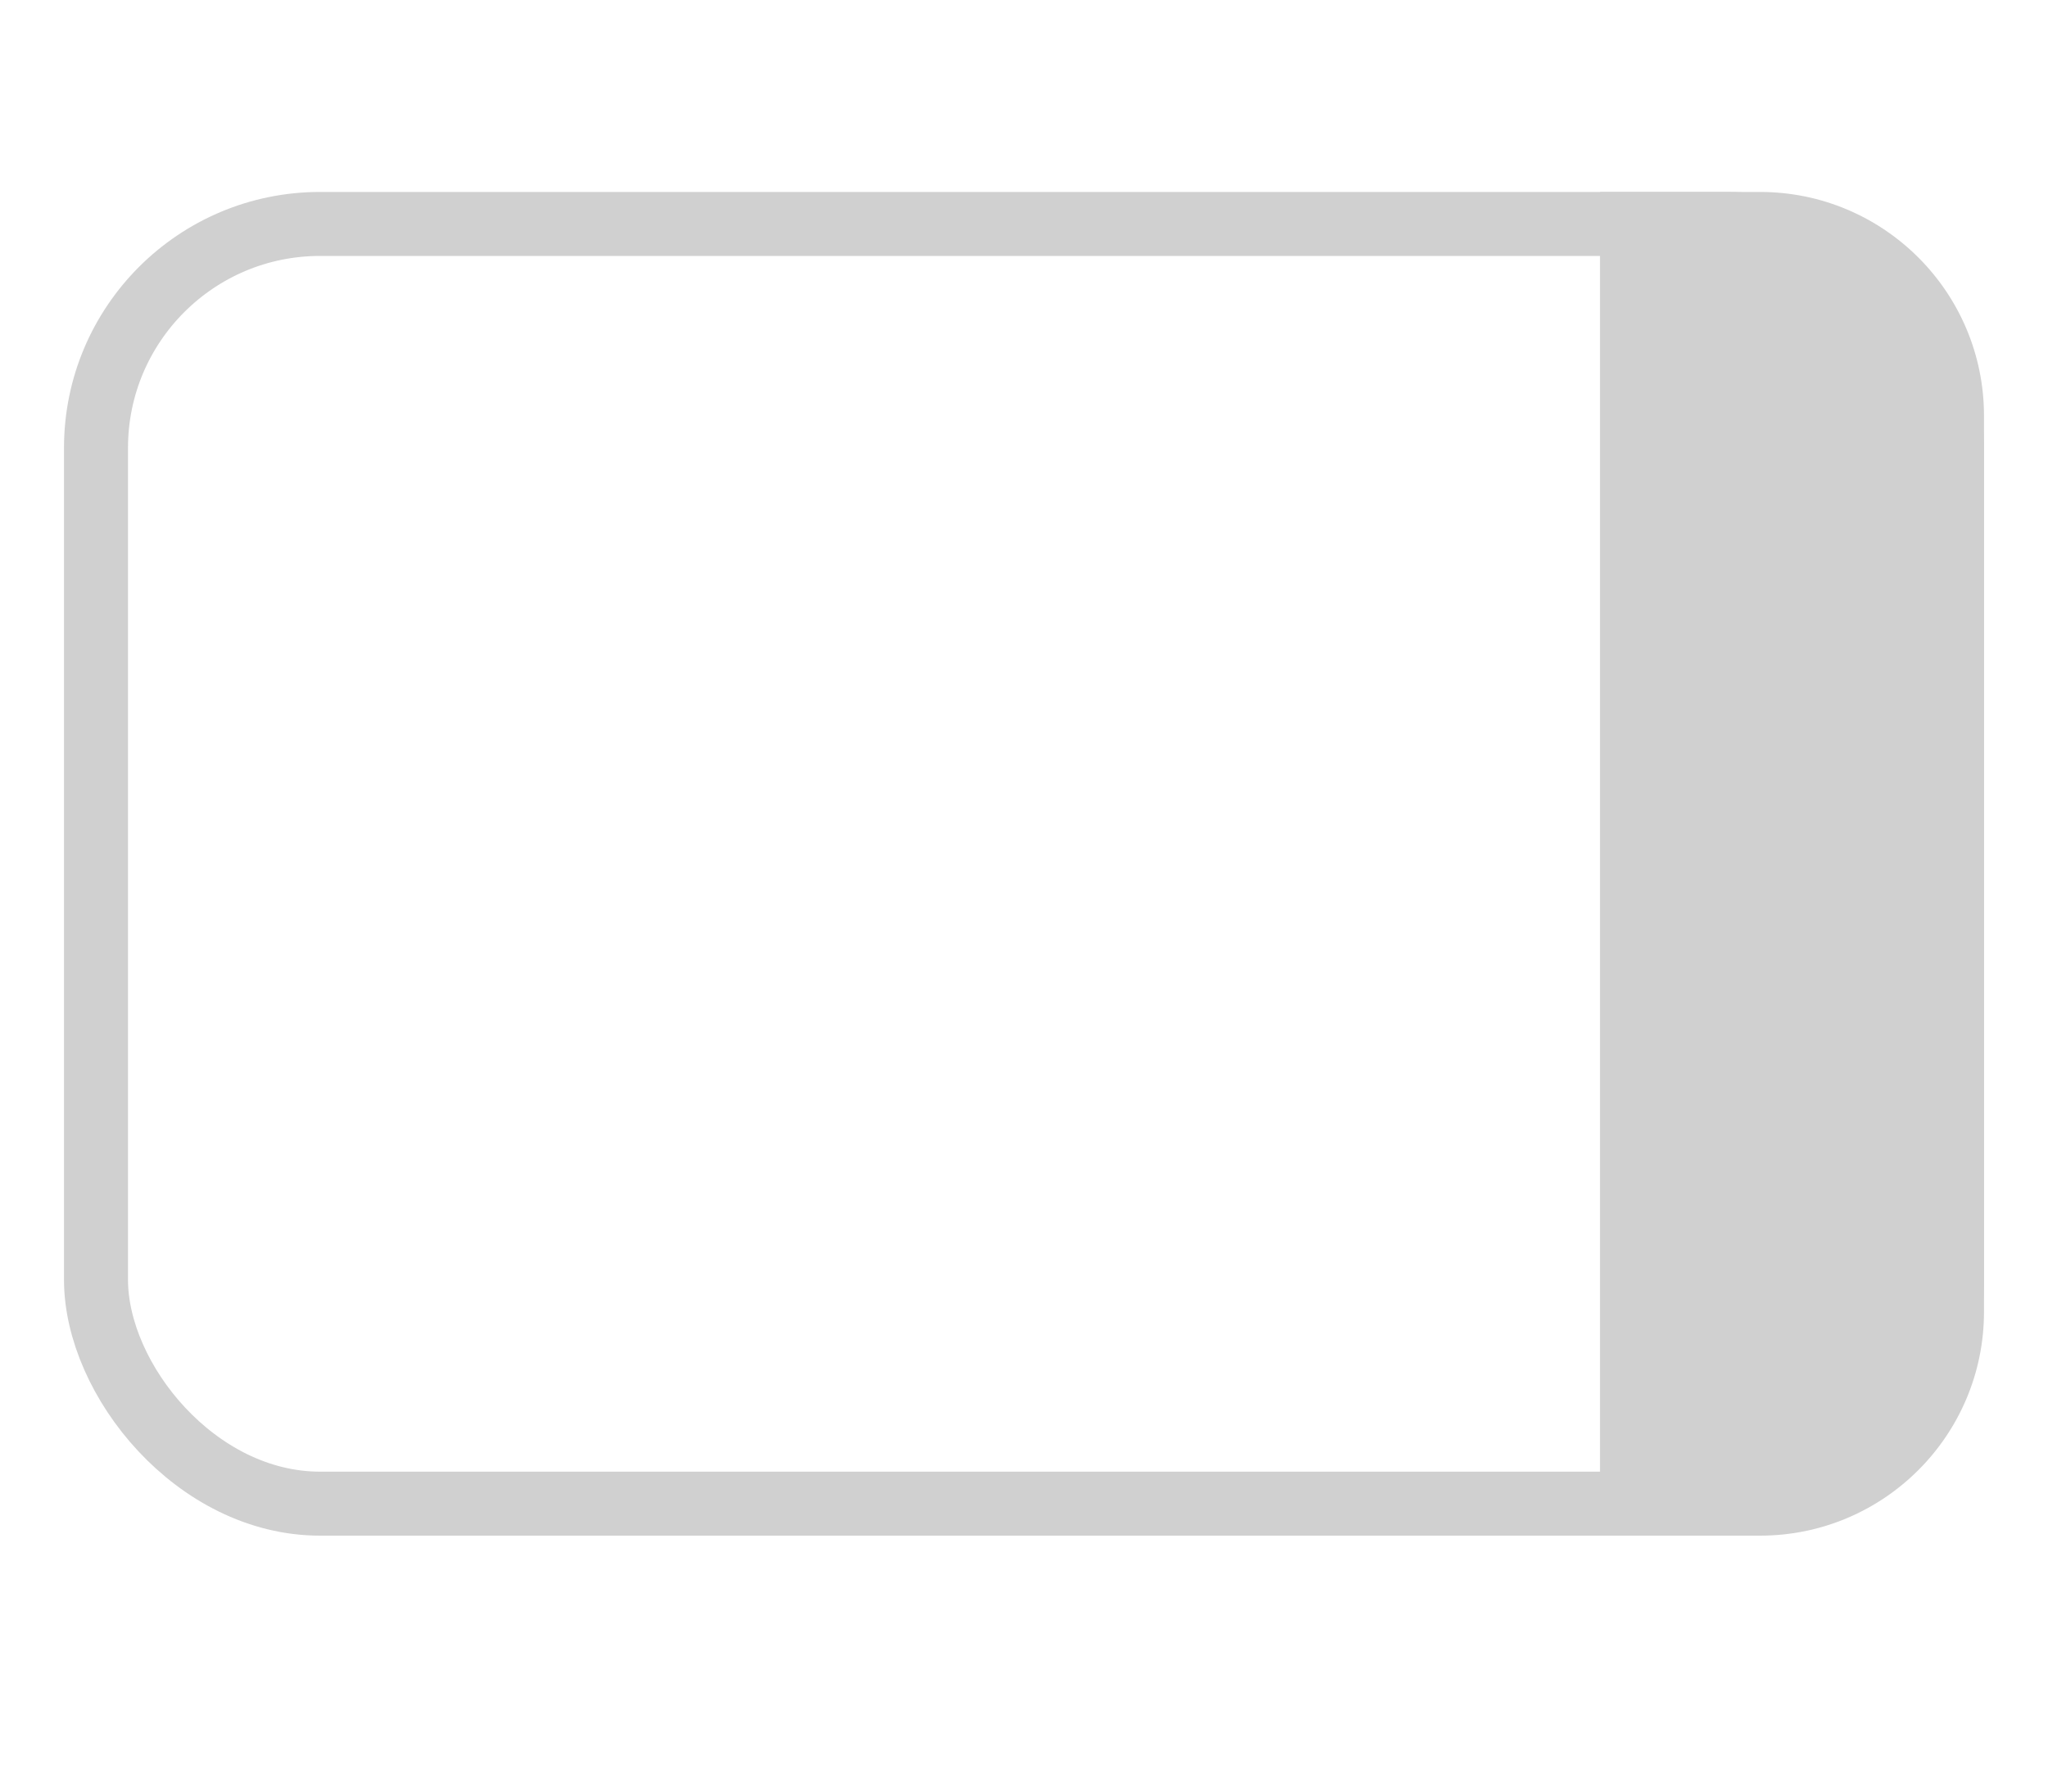 <?xml version="1.0" encoding="UTF-8"?>
<svg width="32px" height="28px" viewBox="0 0 32 28" version="1.1" xmlns="http://www.w3.org/2000/svg" xmlns:xlink="http://www.w3.org/1999/xlink">
    <title>icon/view-4</title>
    <defs>
        <rect id="path-1" x="1" y="3" width="30" height="21" rx="3.5"></rect>
        <path d="M25,3 L27.5,3 C29.433,3 31,4.567 31,6.5 L31,20.5 C31,22.433 29.433,24 27.5,24 L25,24 L25,24 L25,3 Z" id="path-3"></path>
    </defs>
    <g id="icon/view-4" stroke="none" stroke-width="1" fill="none" fill-rule="evenodd">
        <mask id="mask-2" fill="white">
            <use xlink:href="#path-1"></use>
        </mask>
        <rect stroke="#D0D0D0" x="1.5" y="3.5" width="29" height="20" rx="3.5"></rect>
        <mask id="mask-4" fill="white">
            <use xlink:href="#path-3"></use>
        </mask>
        <use id="Rectangle" fill="#D0D0D0" xlink:href="#path-3"></use>
    </g>
</svg>